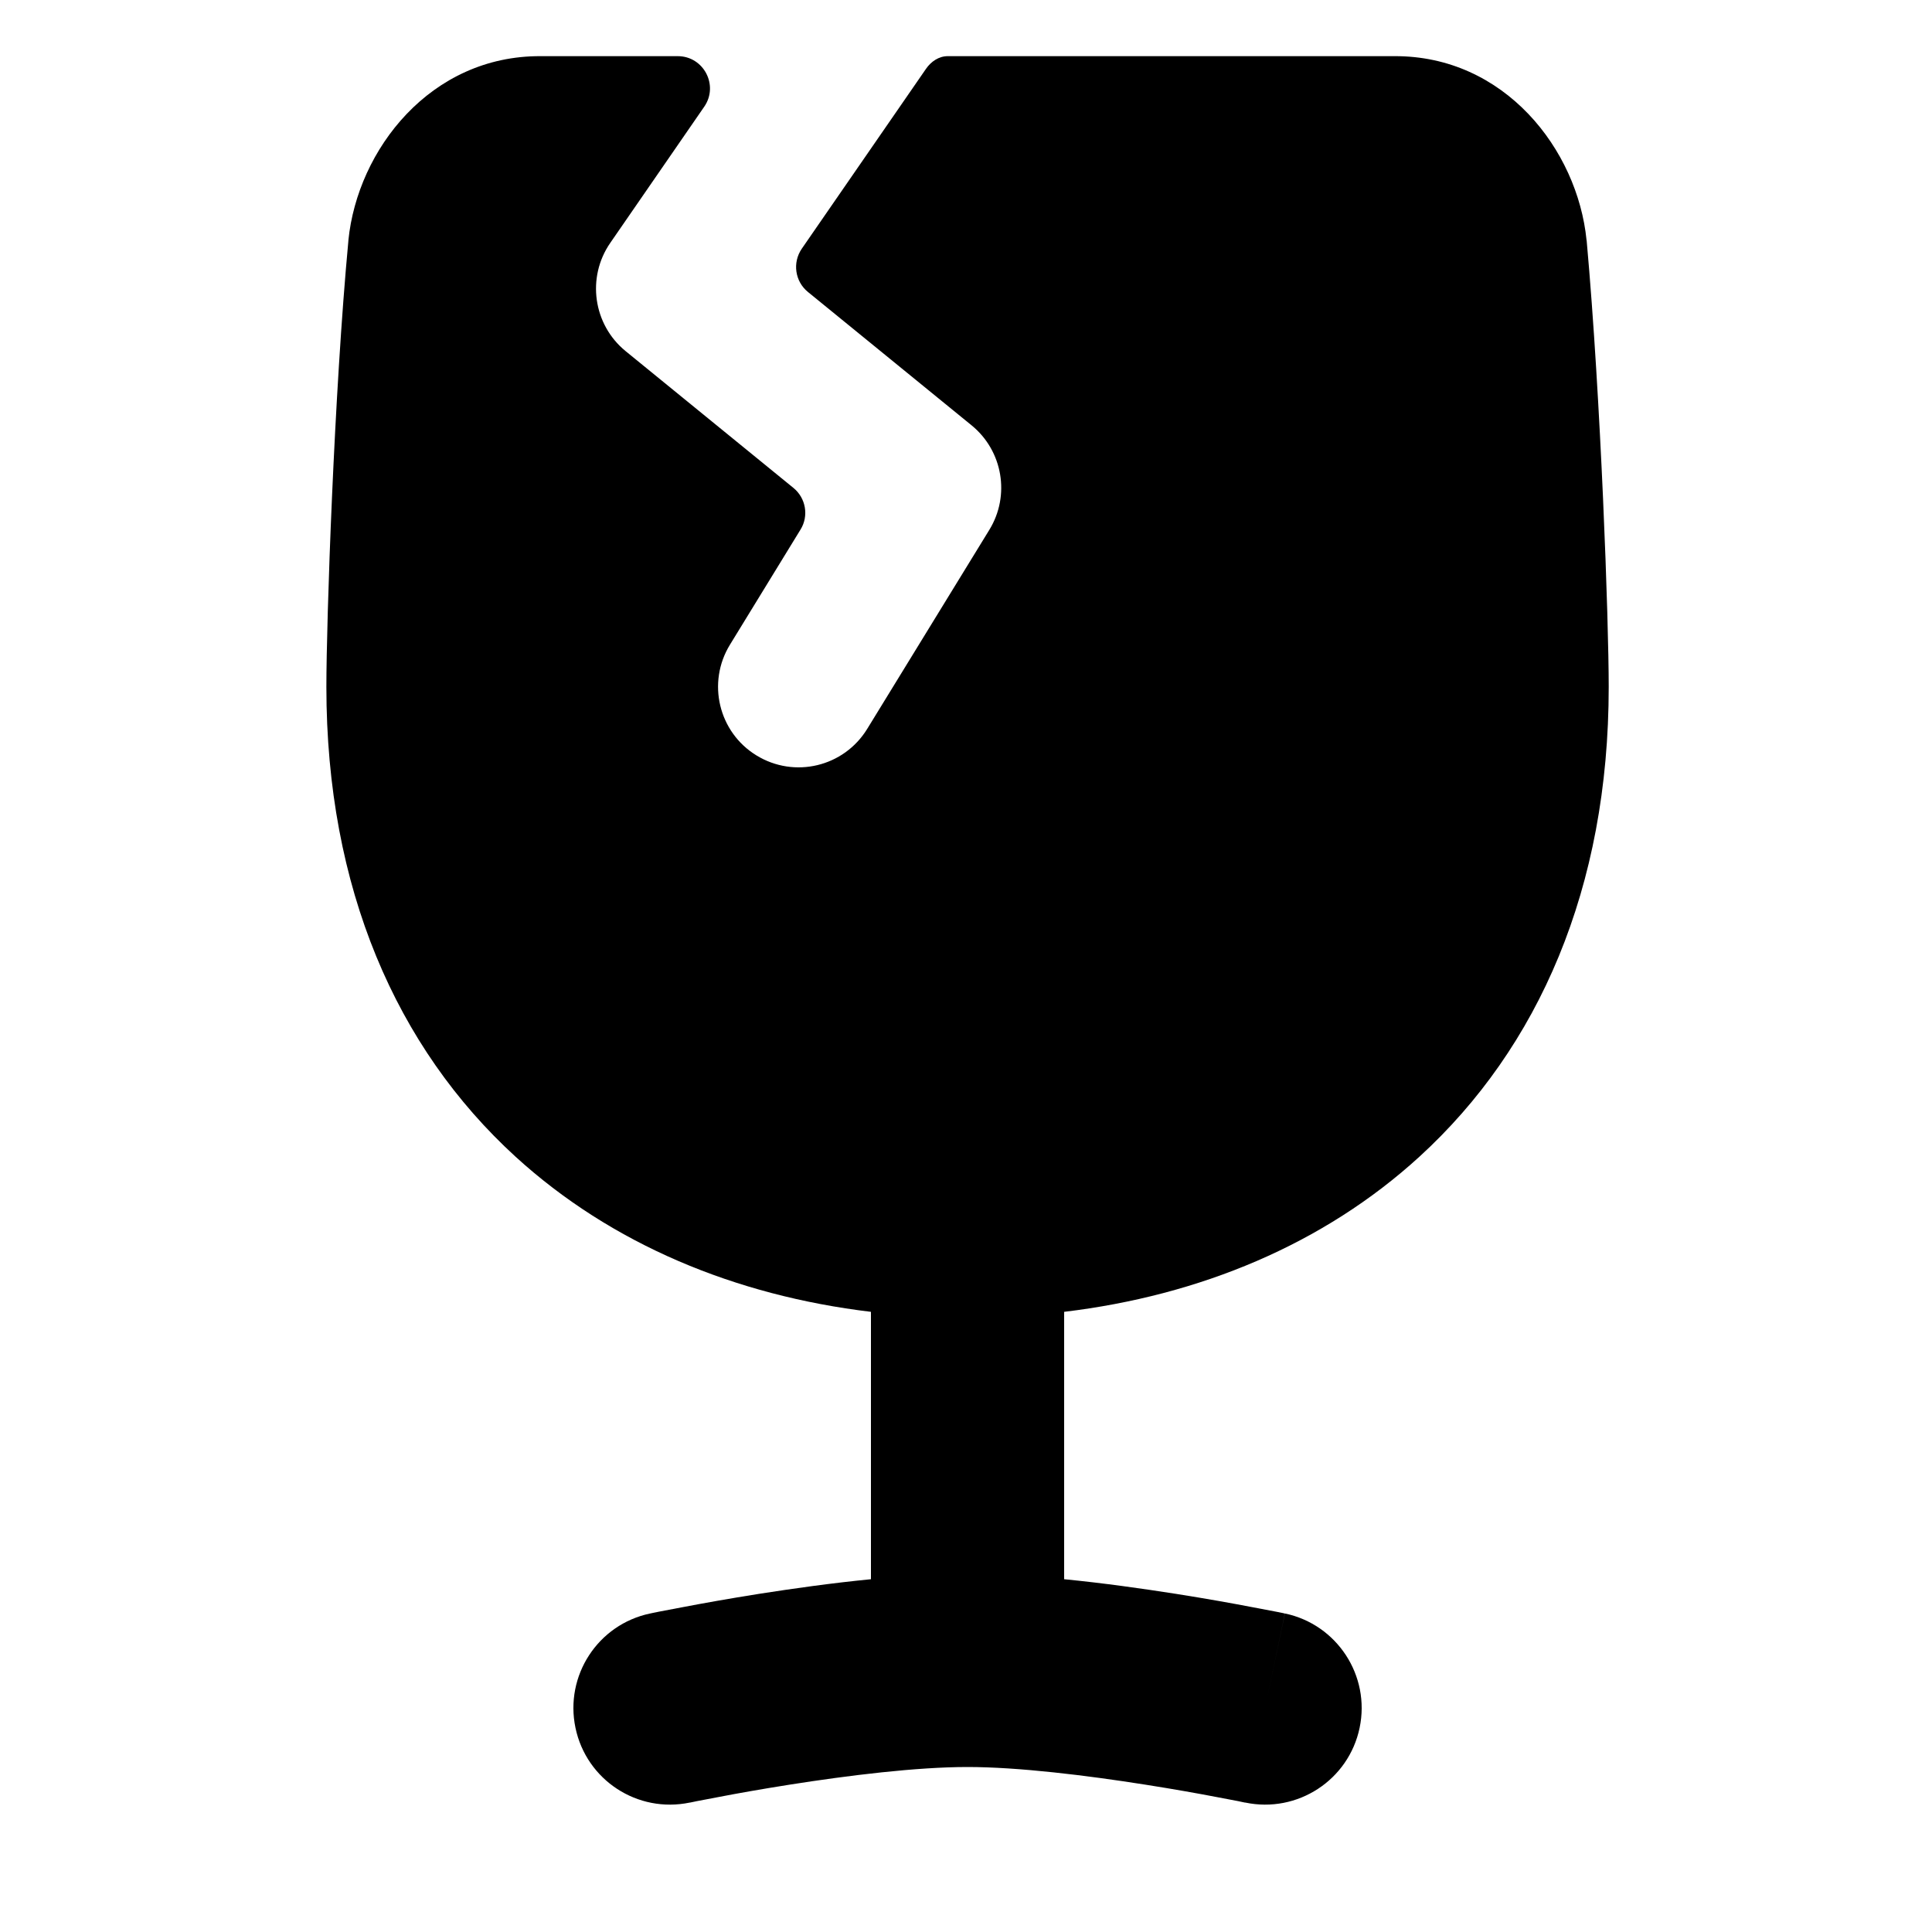 <svg width="15" height="15" viewBox="0 0 15 15" fill="none" xmlns="http://www.w3.org/2000/svg">
<g clip-path="url(#clip0_1121_703)">
<path fill-rule="evenodd" clip-rule="evenodd" d="M5.262 0.436C5.463 0.436 5.582 0.662 5.468 0.828L4.738 1.886C4.553 2.154 4.605 2.52 4.857 2.726L6.16 3.788C6.257 3.867 6.281 4.006 6.215 4.112L5.667 5.006C5.487 5.3 5.579 5.685 5.873 5.865C6.168 6.046 6.552 5.954 6.733 5.659L7.681 4.114C7.845 3.847 7.786 3.5 7.543 3.302L6.273 2.267C6.172 2.185 6.151 2.039 6.225 1.931L7.189 0.535C7.228 0.478 7.289 0.436 7.358 0.436H10.824C11.681 0.431 12.248 1.161 12.318 1.865L12.319 1.87C12.43 3.105 12.49 4.823 12.49 5.333C12.49 6.895 11.946 8.134 11.021 8.98C10.277 9.66 9.315 10.059 8.262 10.185V12.261C8.568 12.291 8.87 12.334 9.126 12.374C9.367 12.412 9.578 12.45 9.728 12.479C9.804 12.493 9.865 12.505 9.907 12.513L9.957 12.523L9.97 12.526L9.974 12.527L9.975 12.527L9.975 12.527H9.975C9.976 12.527 9.976 12.527 9.822 13.261L9.976 12.527C10.381 12.612 10.641 13.01 10.556 13.415C10.471 13.821 10.073 14.08 9.668 13.995H9.668H9.668L9.668 13.995H9.668L9.665 13.995L9.655 13.993L9.613 13.984C9.575 13.977 9.52 13.966 9.45 13.953C9.31 13.926 9.115 13.891 8.892 13.856C8.436 13.784 7.906 13.719 7.512 13.719C7.117 13.719 6.588 13.784 6.131 13.856C5.909 13.891 5.713 13.926 5.574 13.953C5.504 13.966 5.448 13.977 5.411 13.984L5.368 13.993L5.358 13.995L5.356 13.995H5.356L5.356 13.995C4.95 14.08 4.553 13.821 4.468 13.415C4.383 13.01 4.642 12.612 5.048 12.527L5.202 13.261C5.048 12.527 5.048 12.527 5.048 12.527H5.048L5.048 12.527L5.05 12.527L5.053 12.526L5.067 12.523L5.116 12.513C5.159 12.505 5.219 12.493 5.295 12.479C5.446 12.45 5.657 12.412 5.897 12.374C6.154 12.334 6.456 12.291 6.762 12.261V10.185C5.709 10.059 4.747 9.66 4.002 8.98C3.077 8.134 2.534 6.895 2.534 5.333C2.534 4.824 2.594 3.05 2.705 1.868L2.705 1.865C2.776 1.161 3.343 0.431 4.199 0.436H5.262Z" fill="black"/>
</g>
<defs>
<clipPath id="clip0_1121_703">
<rect width="14" height="14" fill="white" transform="translate(0.512 0.099)"/>
</clipPath>
</defs>
</svg>
